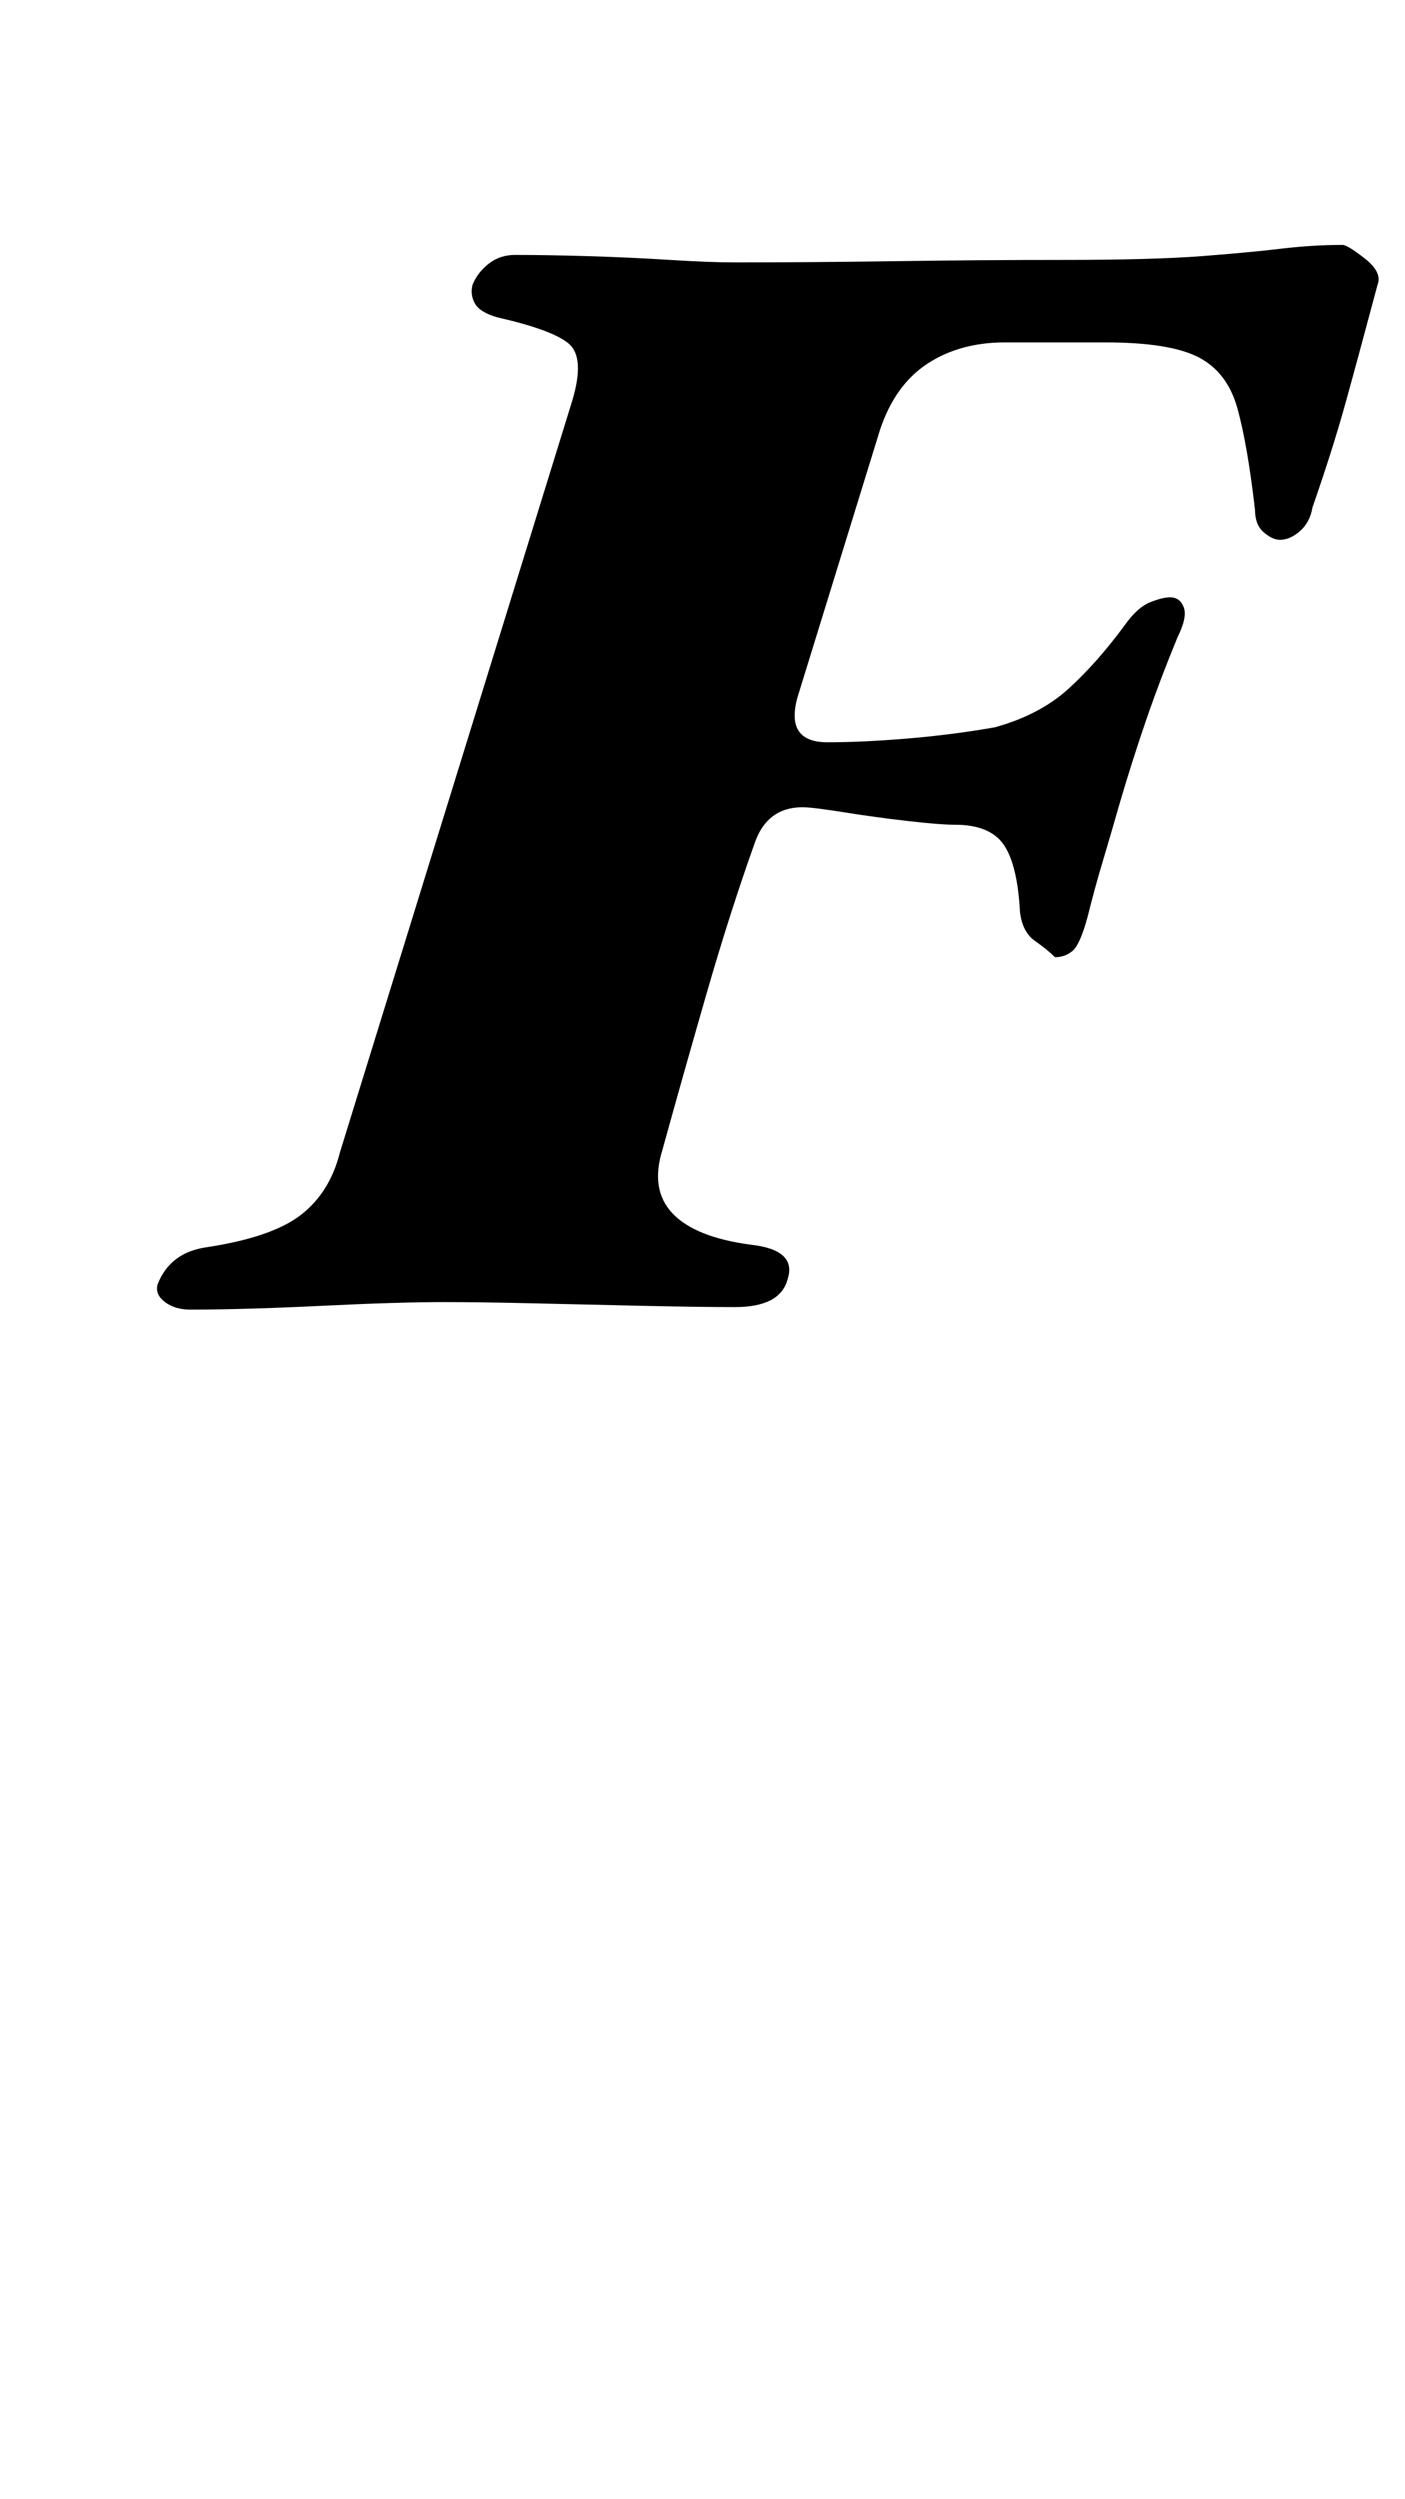 <?xml version="1.0" standalone="no"?>
<!DOCTYPE svg PUBLIC "-//W3C//DTD SVG 1.1//EN" "http://www.w3.org/Graphics/SVG/1.1/DTD/svg11.dtd" >
<svg xmlns="http://www.w3.org/2000/svg" xmlns:xlink="http://www.w3.org/1999/xlink" version="1.1" viewBox="-10 0 562 1000">
  <g transform="matrix(1 0 0 -1 0 800)">
   <path fill="currentColor"
d="M66 276q-6 0 -10 3t-3 7q5 13 20 15q26 4 37.5 13t15.5 25l93 301q5 17 -1.5 22.5t-28.5 10.5q-7 2 -9 5.5t-1 7.5q2 5 6.5 8.5t10.5 3.5q13 0 29.5 -0.5t32.5 -1.5t26 -1q30 0 64.5 0.5t66.5 0.5q36 0 55.5 1.5t32 3t24.5 1.5q2 0 9 -5.5t5 -10.5q-8 -30 -13 -48
t-13 -41q-1 -6 -5 -9.5t-8 -3.5q-3 0 -6.5 3t-3.5 9q-3 26 -7 40.5t-15.5 20.5t-37.5 6h-40q-18 0 -31 -8.5t-19 -26.5l-33 -107q-5 -18 12 -18q14 0 32 1.5t35 4.5q18 5 29.5 15.5t22.5 25.5q5 7 10 9t8 2q4 0 5.5 -4t-2.5 -12q-7 -17 -12.5 -33t-10.5 -33q-4 -14 -7 -24
t-6 -22q-3 -11 -6 -13.5t-7 -2.5q-3 3 -8 6.5t-6 11.5q-1 19 -6.5 27t-19.5 8q-6 0 -19 1.5t-25.5 3.5t-16.5 2q-14 0 -19 -14q-10 -28 -19.5 -61t-17.5 -62q-5 -16 4 -25.5t31 -12.5q19 -2 15 -14q-3 -11 -21 -11q-14 0 -36.5 0.5t-44 1t-35.5 0.5q-19 0 -49.5 -1.5
t-52.5 -1.5z" />
  </g>

</svg>
